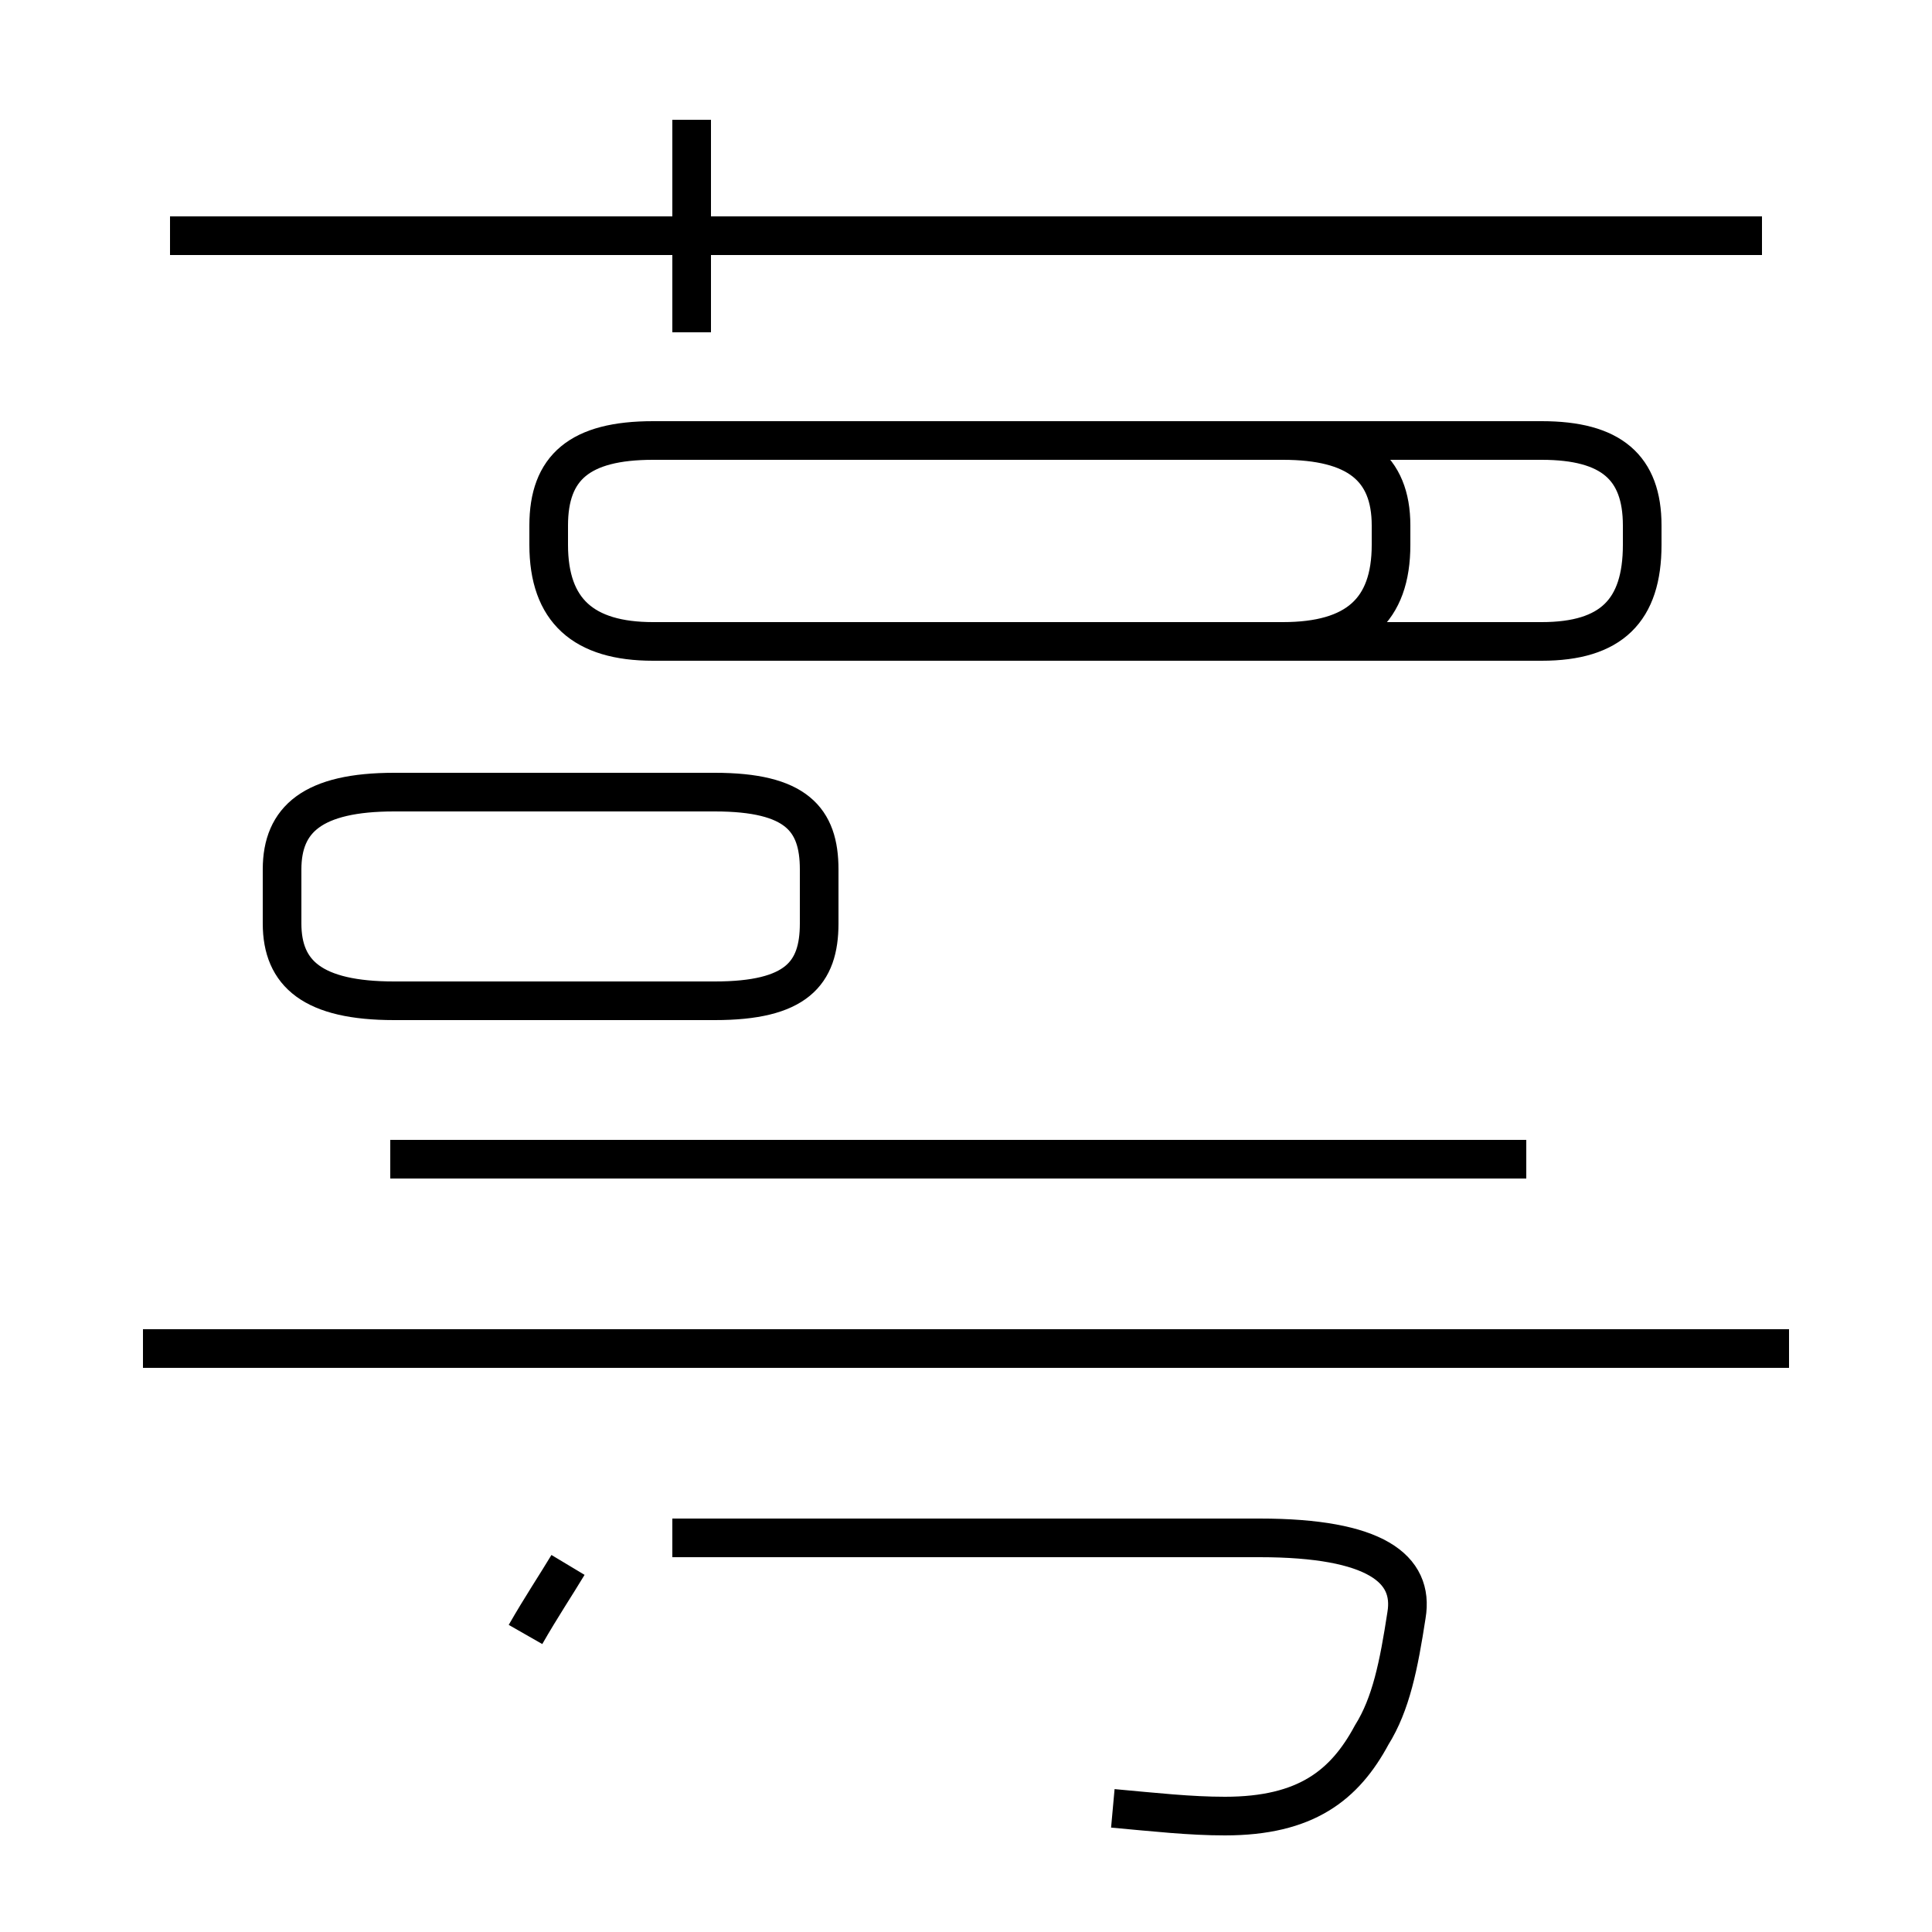 <?xml version='1.0' encoding='utf8'?>
<svg viewBox="0.0 -44.0 50.0 50.0" version="1.1" xmlns="http://www.w3.org/2000/svg">
<rect x="0.0" y="-44.0" width="50.0" height="50.0" fill="#808080" stroke="none"/>
<rect x="-1000" y="-1000" width="2000" height="2000" stroke="white" fill="white"/>
<g style="fill:none; stroke:#000000;  stroke-width:1">
<path d="M 10.2 18.1 L 18.5 18.1 C 20.6 18.1 21.2 18.8 21.2 20.1 L 21.2 21.5 C 21.2 22.8 20.6 23.5 18.5 23.5 L 10.2 23.5 C 8.1 23.5 7.3 22.8 7.3 21.5 L 7.3 20.1 C 7.3 18.8 8.1 18.1 10.2 18.1 Z M 39.5 14.0 L 10.1 14.0 M 13.6 1.7 C 14.0 2.4 14.4 3.0 14.7 3.5 M 46.3 9.1 L 3.7 9.1 M 28.8 -2.8 C 29.9 -2.9 30.8 -3.0 31.7 -3.0 C 33.8 -3.0 34.8 -2.2 35.5 -0.9 C 36.0 -0.1 36.2 0.9 36.4 2.2 C 36.6 3.4 35.6 4.2 32.6 4.2 L 17.4 4.2 M 17.9 35.4 L 17.9 40.9 M 45.6 37.9 L 4.4 37.9 M 31.6 27.4 L 33.2 27.4 C 35.1 27.4 36.0 28.2 36.0 29.9 L 36.0 30.4 C 36.0 31.9 35.1 32.6 33.2 32.6 L 16.9 32.6 C 15.0 32.6 14.2 31.9 14.2 30.4 L 14.2 29.9 C 14.2 28.2 15.1 27.4 16.9 27.4 Z M 31.4 27.4 L 39.9 27.4 C 41.7 27.4 42.5 28.2 42.5 29.9 L 42.5 30.4 C 42.5 31.9 41.7 32.6 39.9 32.6 L 16.9 32.6 C 15.0 32.6 14.2 31.9 14.2 30.4 L 14.2 29.9 C 14.2 28.2 15.1 27.4 16.9 27.4 Z" transform="scale(1, -1)" />
</g>
</svg>